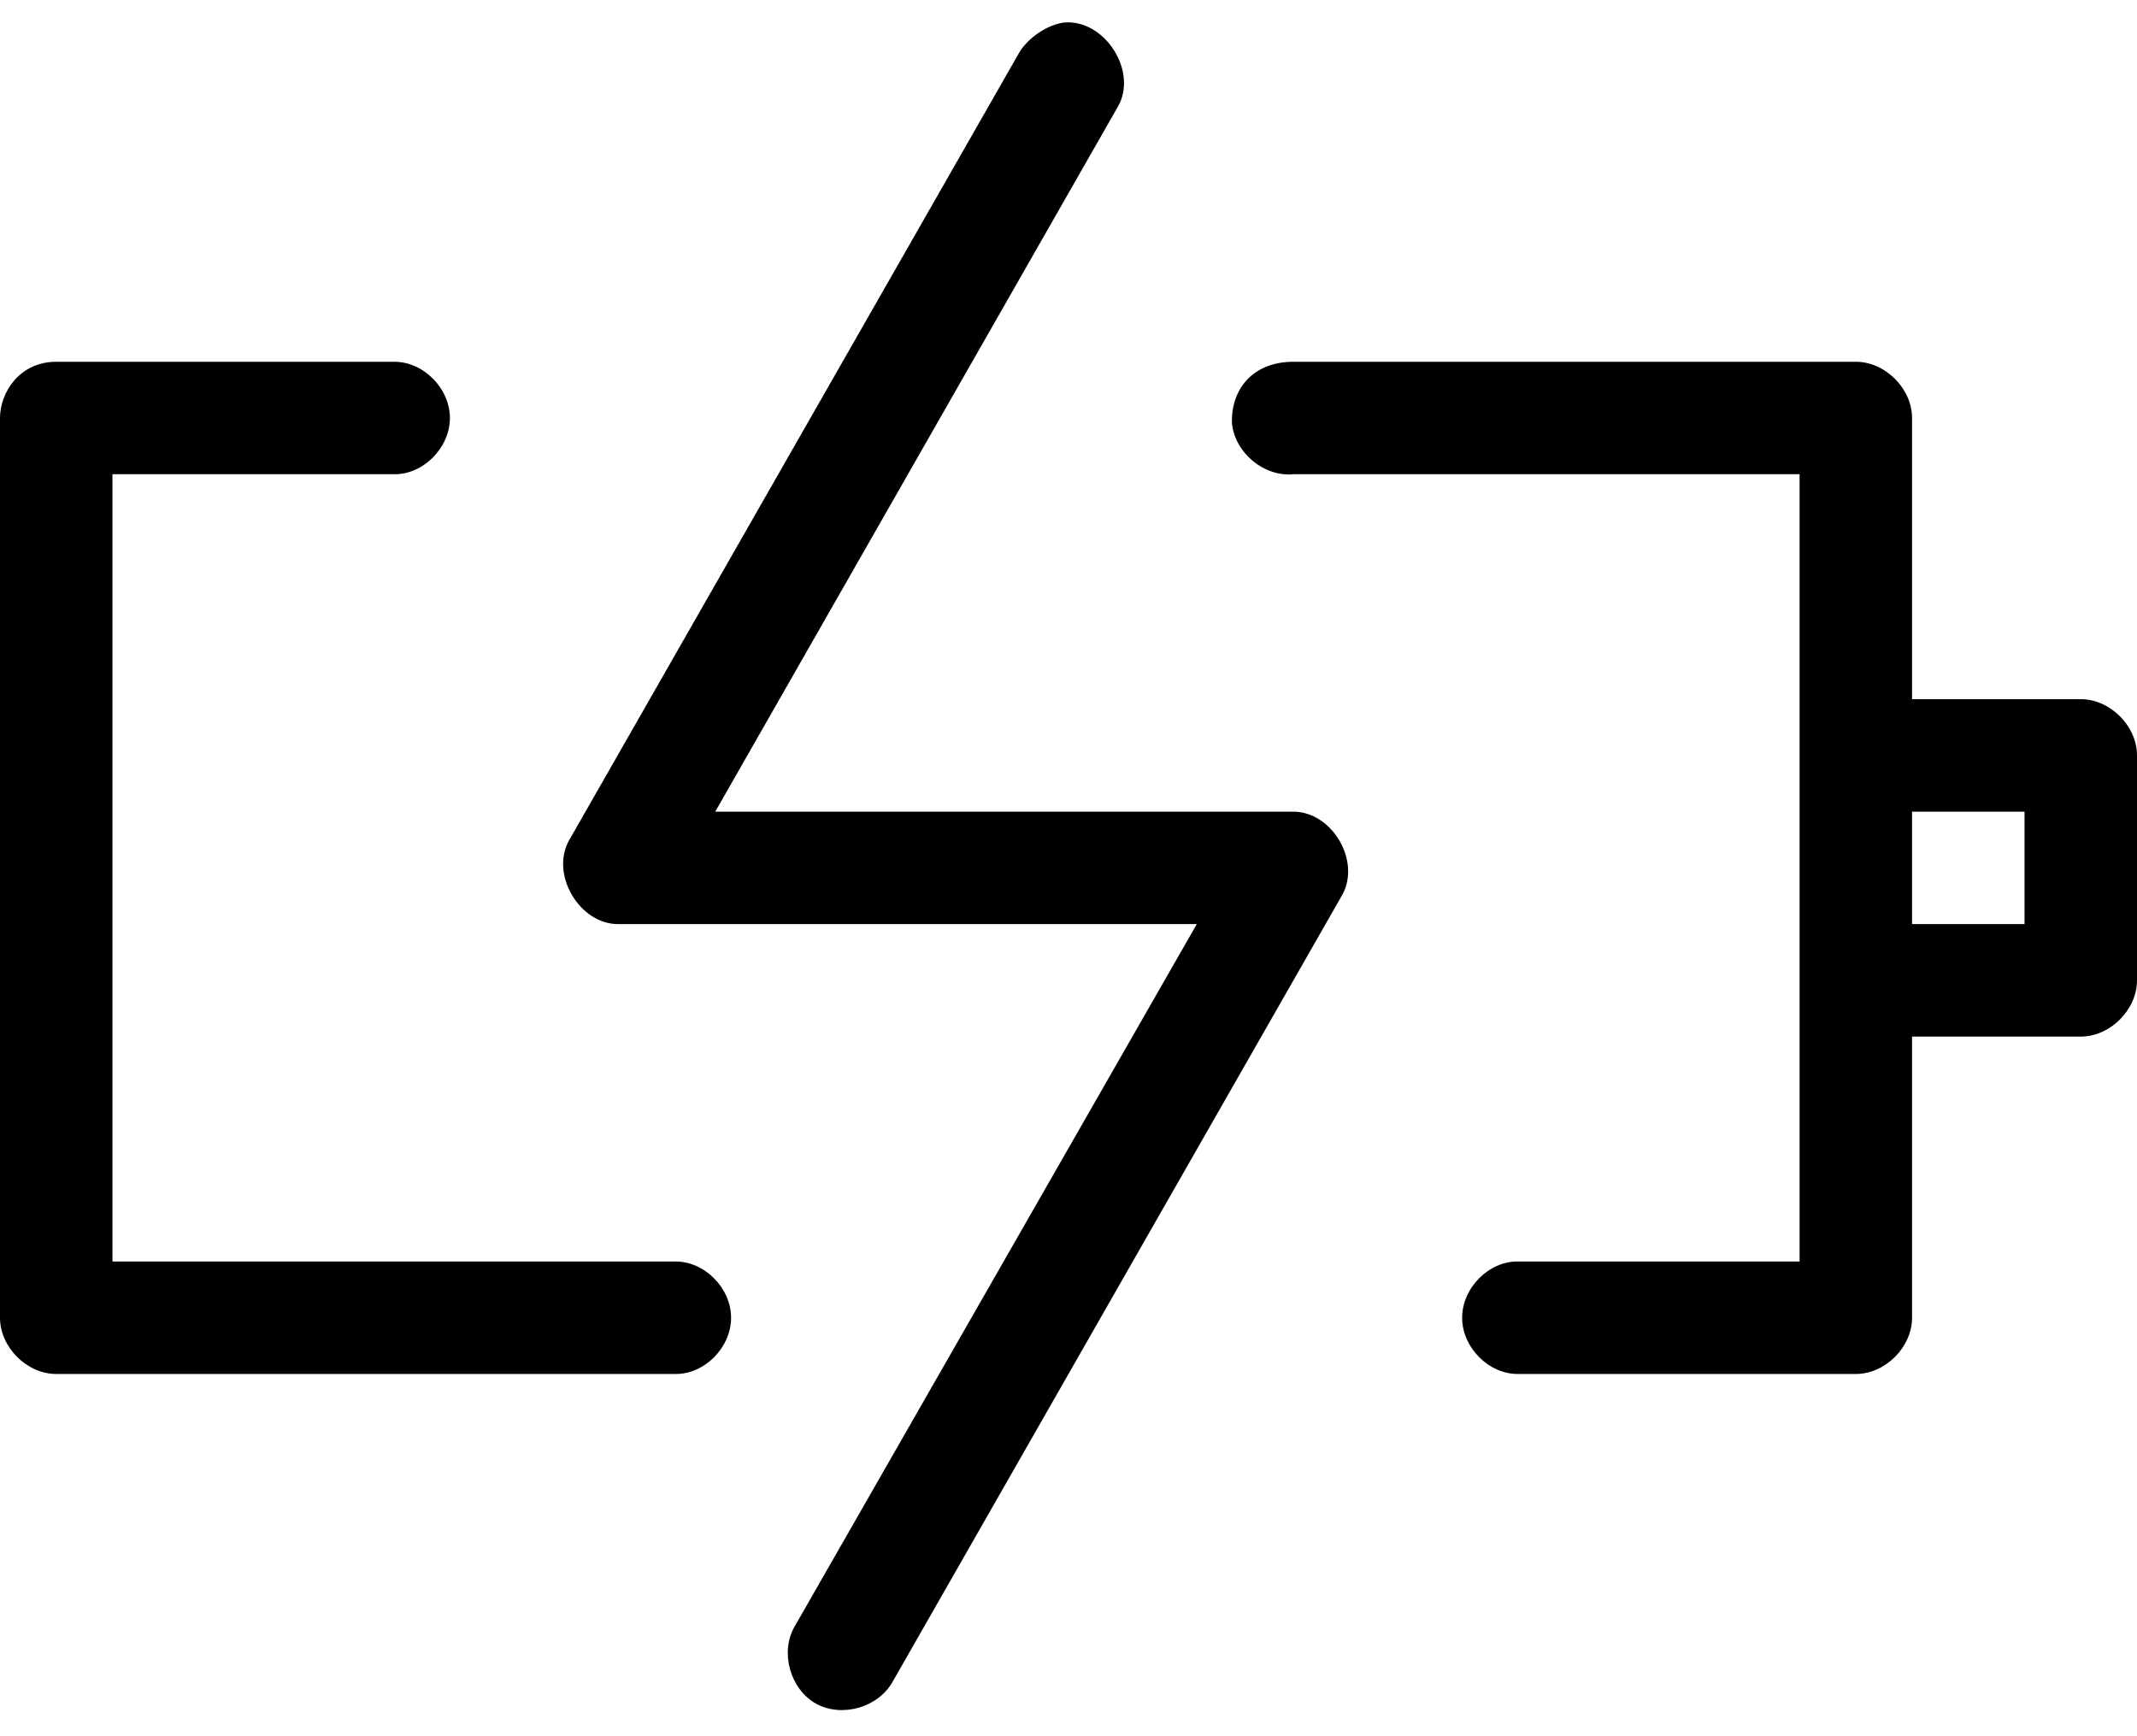 <?xml version="1.0" encoding="UTF-8"?>
<svg width="64px" height="52px" viewBox="0 0 64 52" version="1.1" xmlns="http://www.w3.org/2000/svg" xmlns:xlink="http://www.w3.org/1999/xlink">
    <!-- Generator: Sketch 47.1 (45422) - http://www.bohemiancoding.com/sketch -->
    <title>np_charging-battery_691488_000000</title>
    <desc>Created with Sketch.</desc>
    <defs></defs>
    <g id="Page-4" stroke="none" stroke-width="1" fill="none" fill-rule="evenodd">
        <g id="np_charging-battery_691488_000000" transform="translate(0, -1)" fill-rule="nonzero" fill="#000000">
            <path d="M30.526,2.572 L17.053,26.151 C16.461,27.17 17.349,28.69 18.526,28.677 L35.842,28.677 L23.789,49.73 C23.355,50.499 23.671,51.598 24.44,52.026 C25.217,52.453 26.309,52.138 26.737,51.361 L40.21,27.782 C40.75,26.763 39.888,25.315 38.737,25.309 L21.421,25.309 L33.474,4.204 C34.099,3.138 33.072,1.546 31.842,1.677 C31.211,1.783 30.704,2.263 30.526,2.572 L30.526,2.572 Z M1.684,11.835 C0.586,11.835 0,12.756 0,13.519 L0,40.467 C0,41.348 0.803,42.151 1.684,42.151 L20.211,42.151 C21.099,42.17 21.895,41.355 21.895,40.467 C21.895,39.578 21.099,38.769 20.211,38.782 L3.368,38.782 L3.368,15.203 L11.789,15.203 C12.678,15.223 13.474,14.407 13.474,13.519 C13.474,12.631 12.678,11.822 11.789,11.835 L1.684,11.835 Z M38.737,11.835 C37.526,11.835 36.862,12.651 36.895,13.677 C36.98,14.559 37.855,15.289 38.737,15.203 L53.895,15.203 L53.895,38.782 L45.474,38.782 C44.586,38.763 43.789,39.578 43.789,40.467 C43.789,41.355 44.586,42.164 45.474,42.151 L55.579,42.151 C56.461,42.151 57.263,41.348 57.263,40.467 L57.263,32.046 L62.316,32.046 C63.197,32.046 64,31.243 64,30.361 L64,23.625 C64,22.743 63.197,21.94 62.316,21.94 L57.263,21.94 L57.263,13.519 C57.263,12.638 56.461,11.835 55.579,11.835 L38.737,11.835 Z M57.263,25.309 L60.632,25.309 L60.632,28.677 L57.263,28.677 L57.263,25.309 Z" id="Shape"></path>
        </g>
    </g>
</svg>